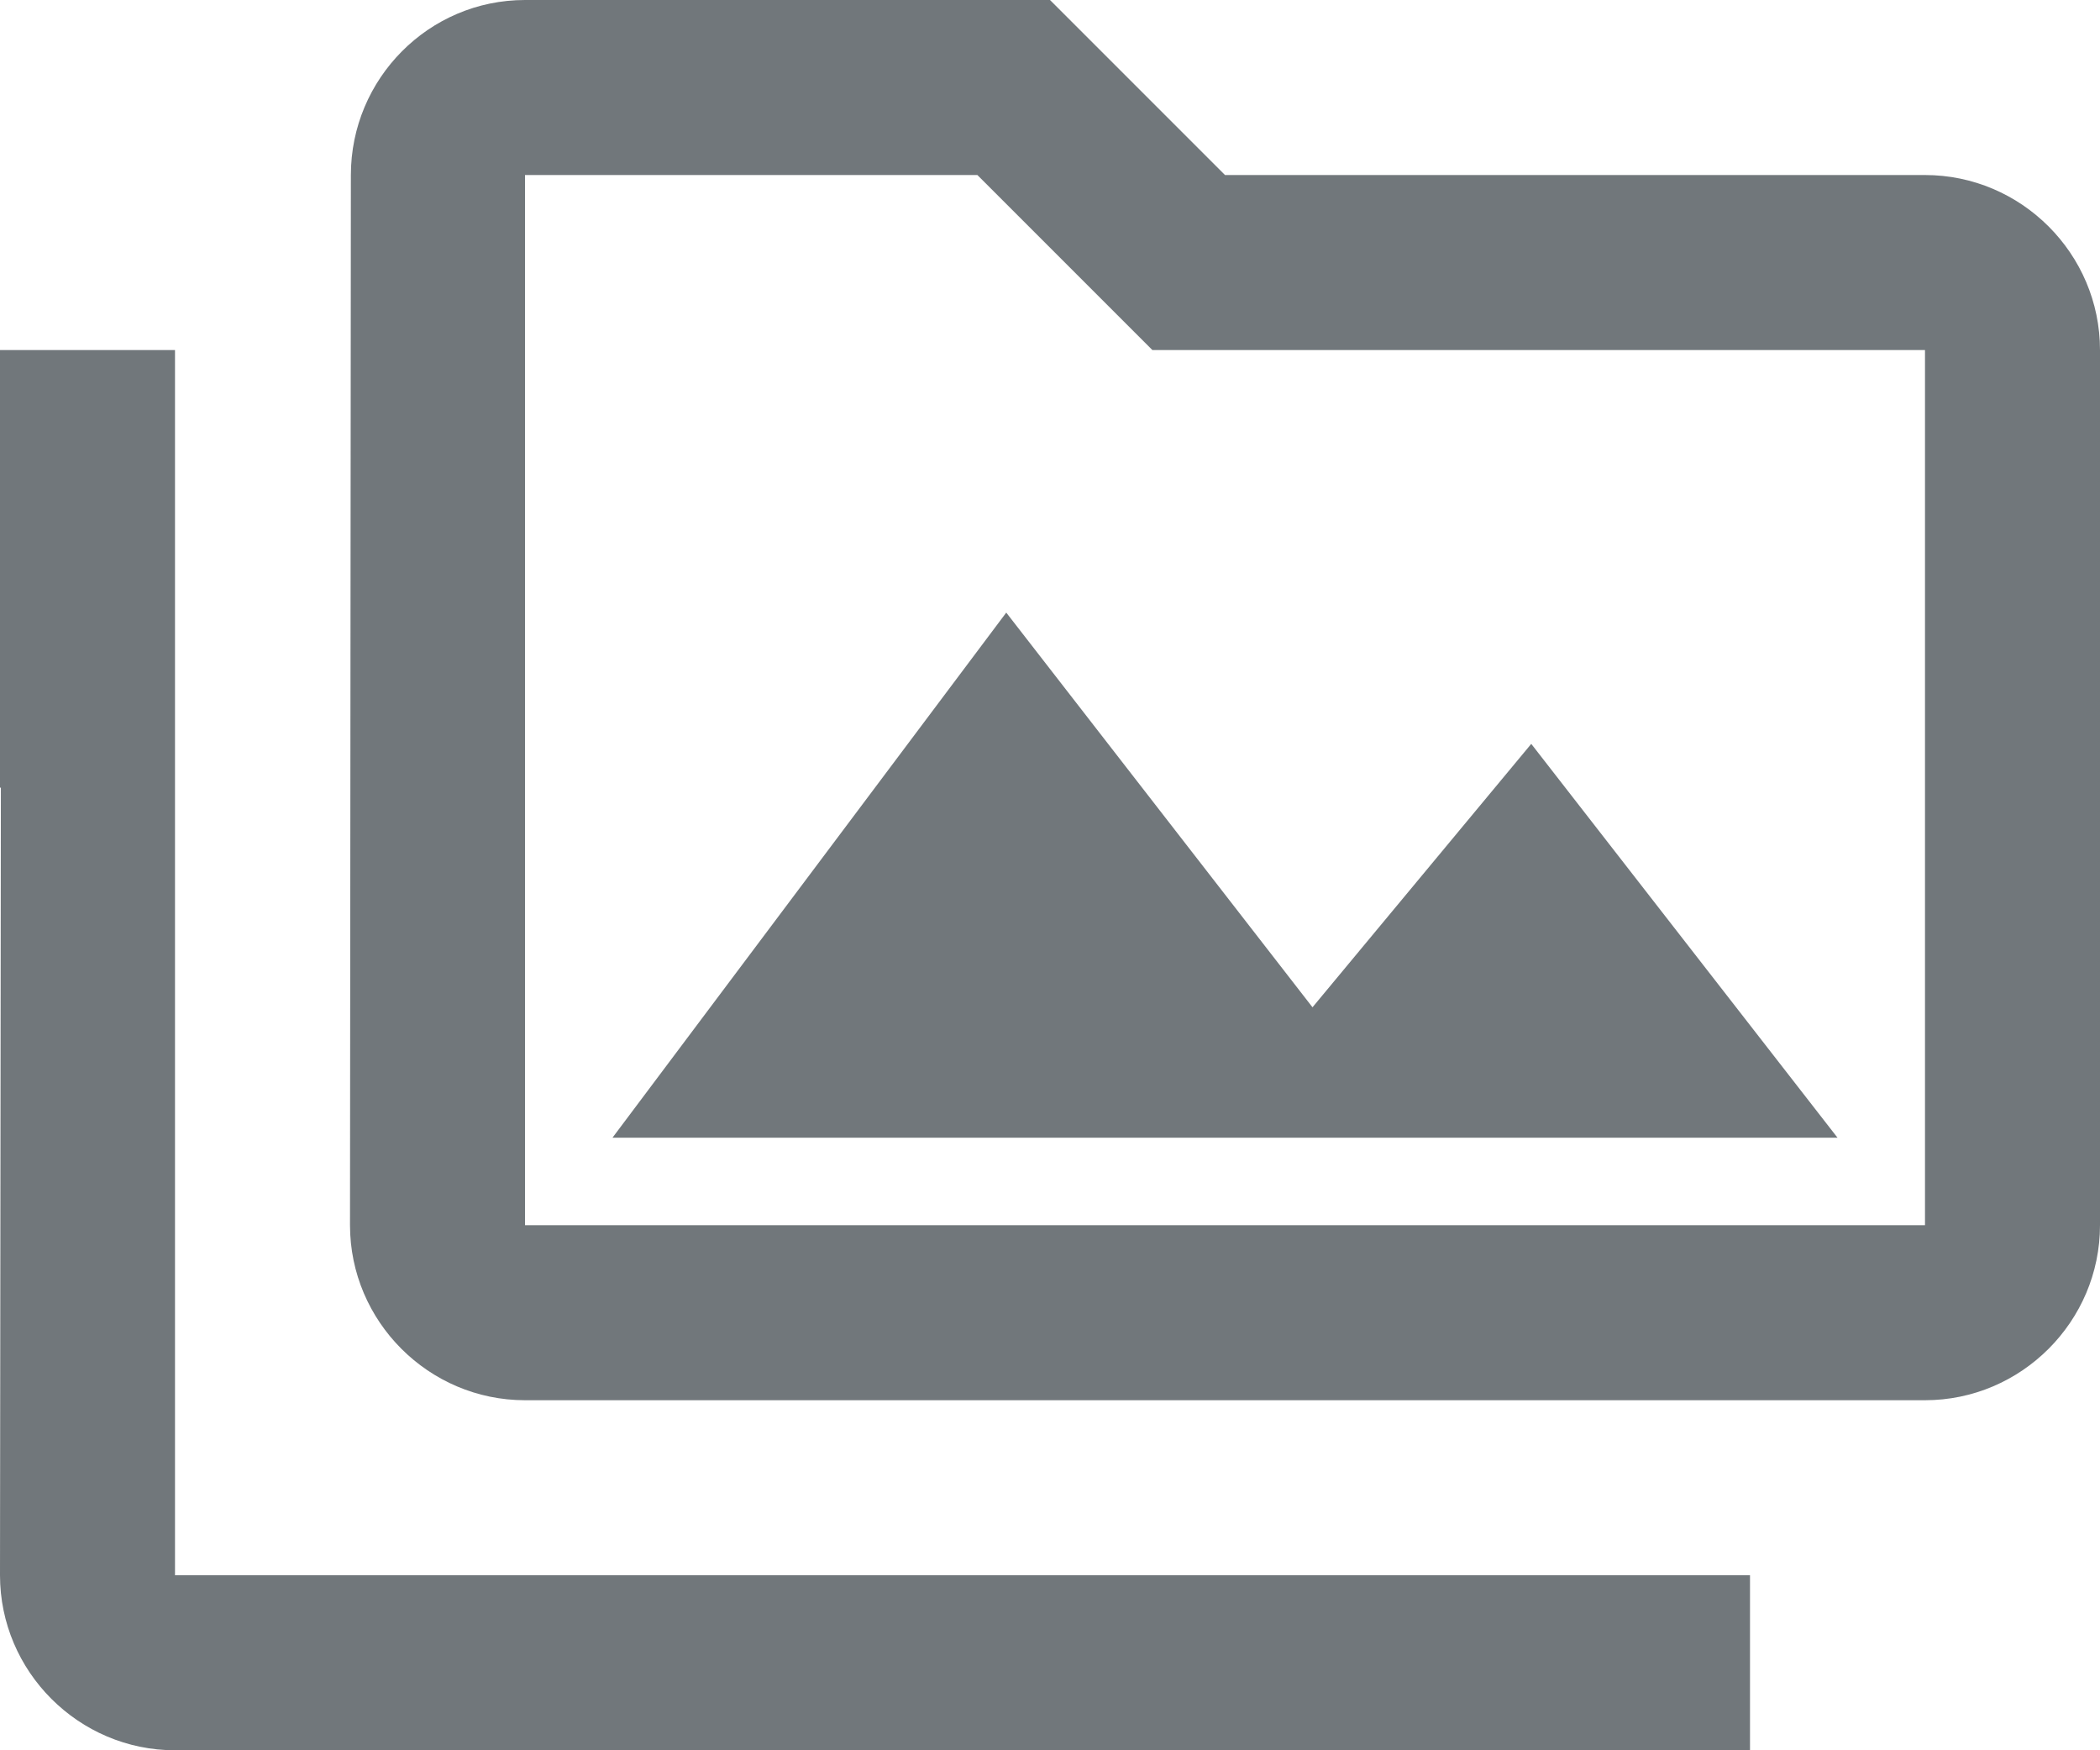 <svg width="48" height="40" viewBox="0 0 48 40" fill="none" xmlns="http://www.w3.org/2000/svg">
<path opacity="0.7" d="M4 8H0V18H0.02L0 36C0 38.2 1.8 40 4 40H40V36H4V8ZM14 26H42L35 17L30 23.02L23 14L14 26ZM44 4H28L24 0H12C9.8 0 8.02 1.8 8.02 4L8 28C8 30.2 9.8 32 12 32H44C46.2 32 48 30.2 48 28V8C48 5.8 46.2 4 44 4ZM44 28H12V4H22.34L25.16 6.82L26.34 8H44V28Z" fill="#363E44"/>
</svg>
